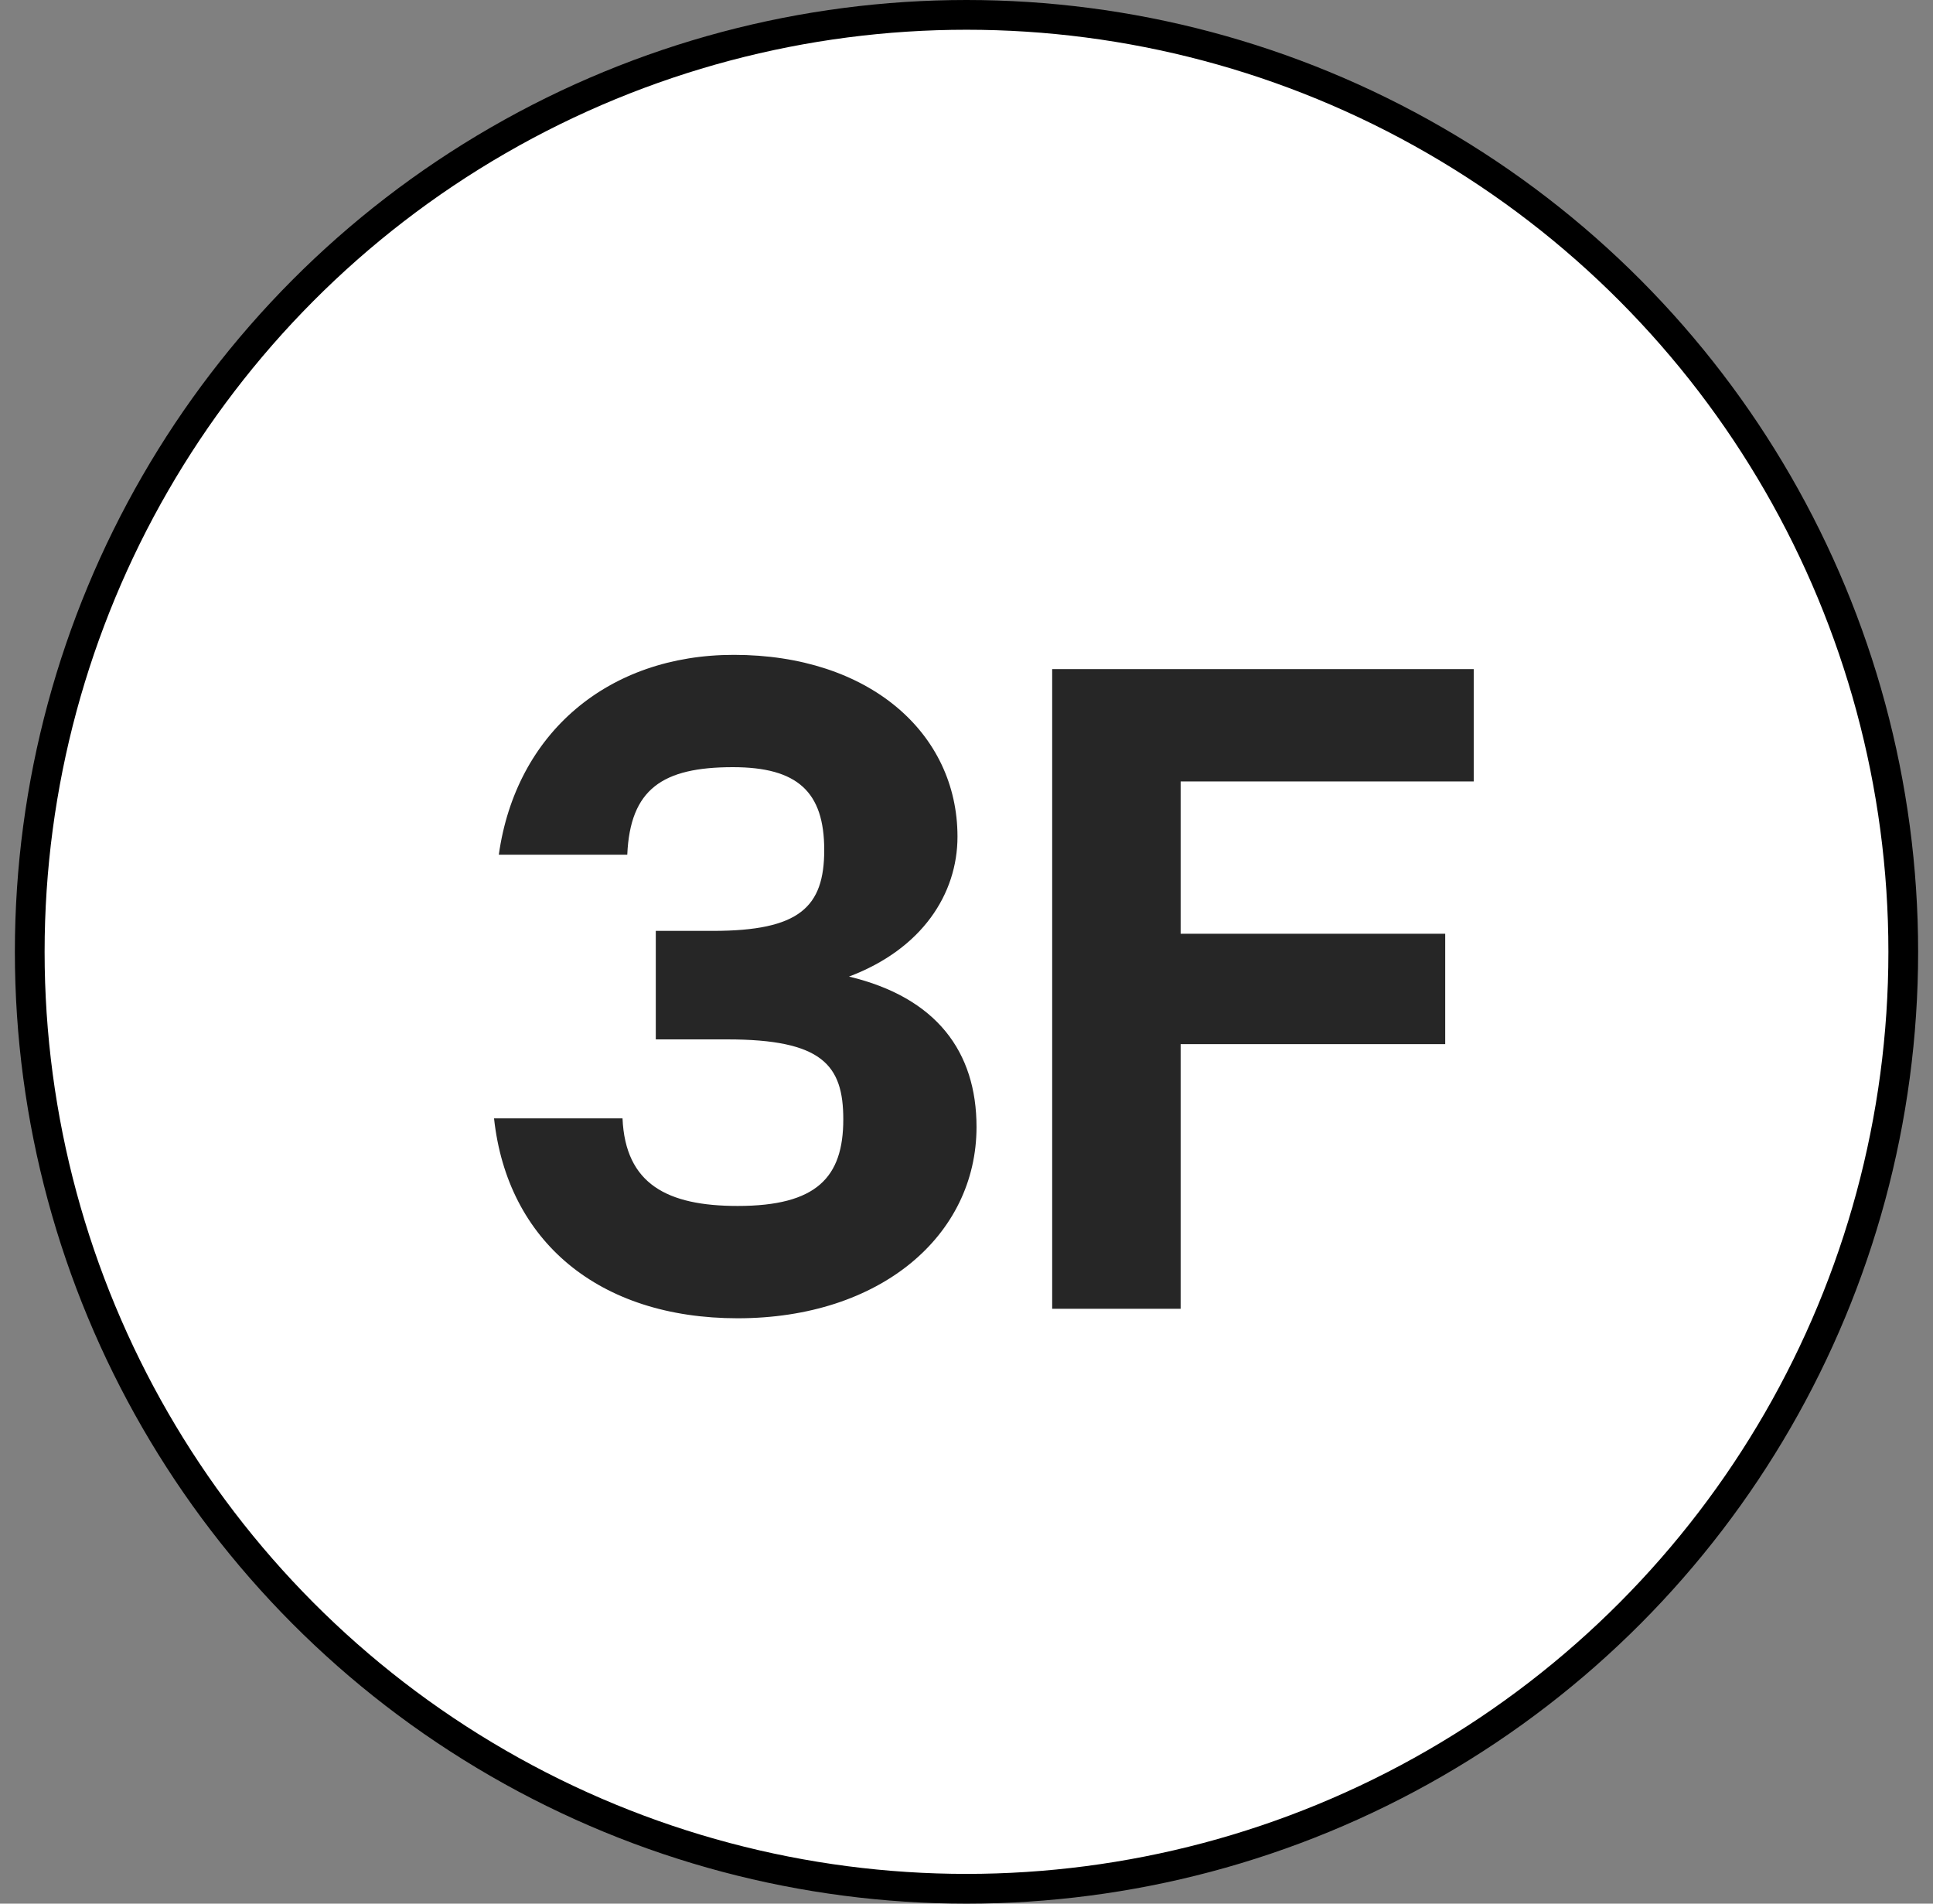 <svg width="65" height="64" viewBox="0 0 65 64" fill="none" xmlns="http://www.w3.org/2000/svg">
<rect x="0" y="0" width="65" height="64" fill="#808080" stroke="none"/>
<circle cx="32.5" cy="32" r="31.5" fill="white" stroke="black"/>
<path d="M28.549 32.832C31.492 33.536 32.837 35.36 32.837 37.888C32.837 41.536 29.605 44.32 24.805 44.32C20.133 44.32 17.061 41.728 16.613 37.6H20.933C21.029 39.808 22.436 40.544 24.805 40.544C27.46 40.544 28.357 39.584 28.357 37.632C28.357 35.808 27.652 34.944 24.453 34.944H22.052V31.296H23.973C26.884 31.296 27.716 30.496 27.716 28.576C27.716 26.624 26.82 25.792 24.645 25.792C22.276 25.792 21.189 26.528 21.093 28.736H16.773C17.349 24.64 20.453 22.016 24.677 22.016C29.221 22.016 32.197 24.64 32.197 28.128C32.197 30.048 31.012 31.904 28.549 32.832ZM49.557 22.496V26.272H39.701V31.392H48.597V35.104H39.701V44H35.381V22.496H49.557Z" fill="#262626"/>
</svg>

